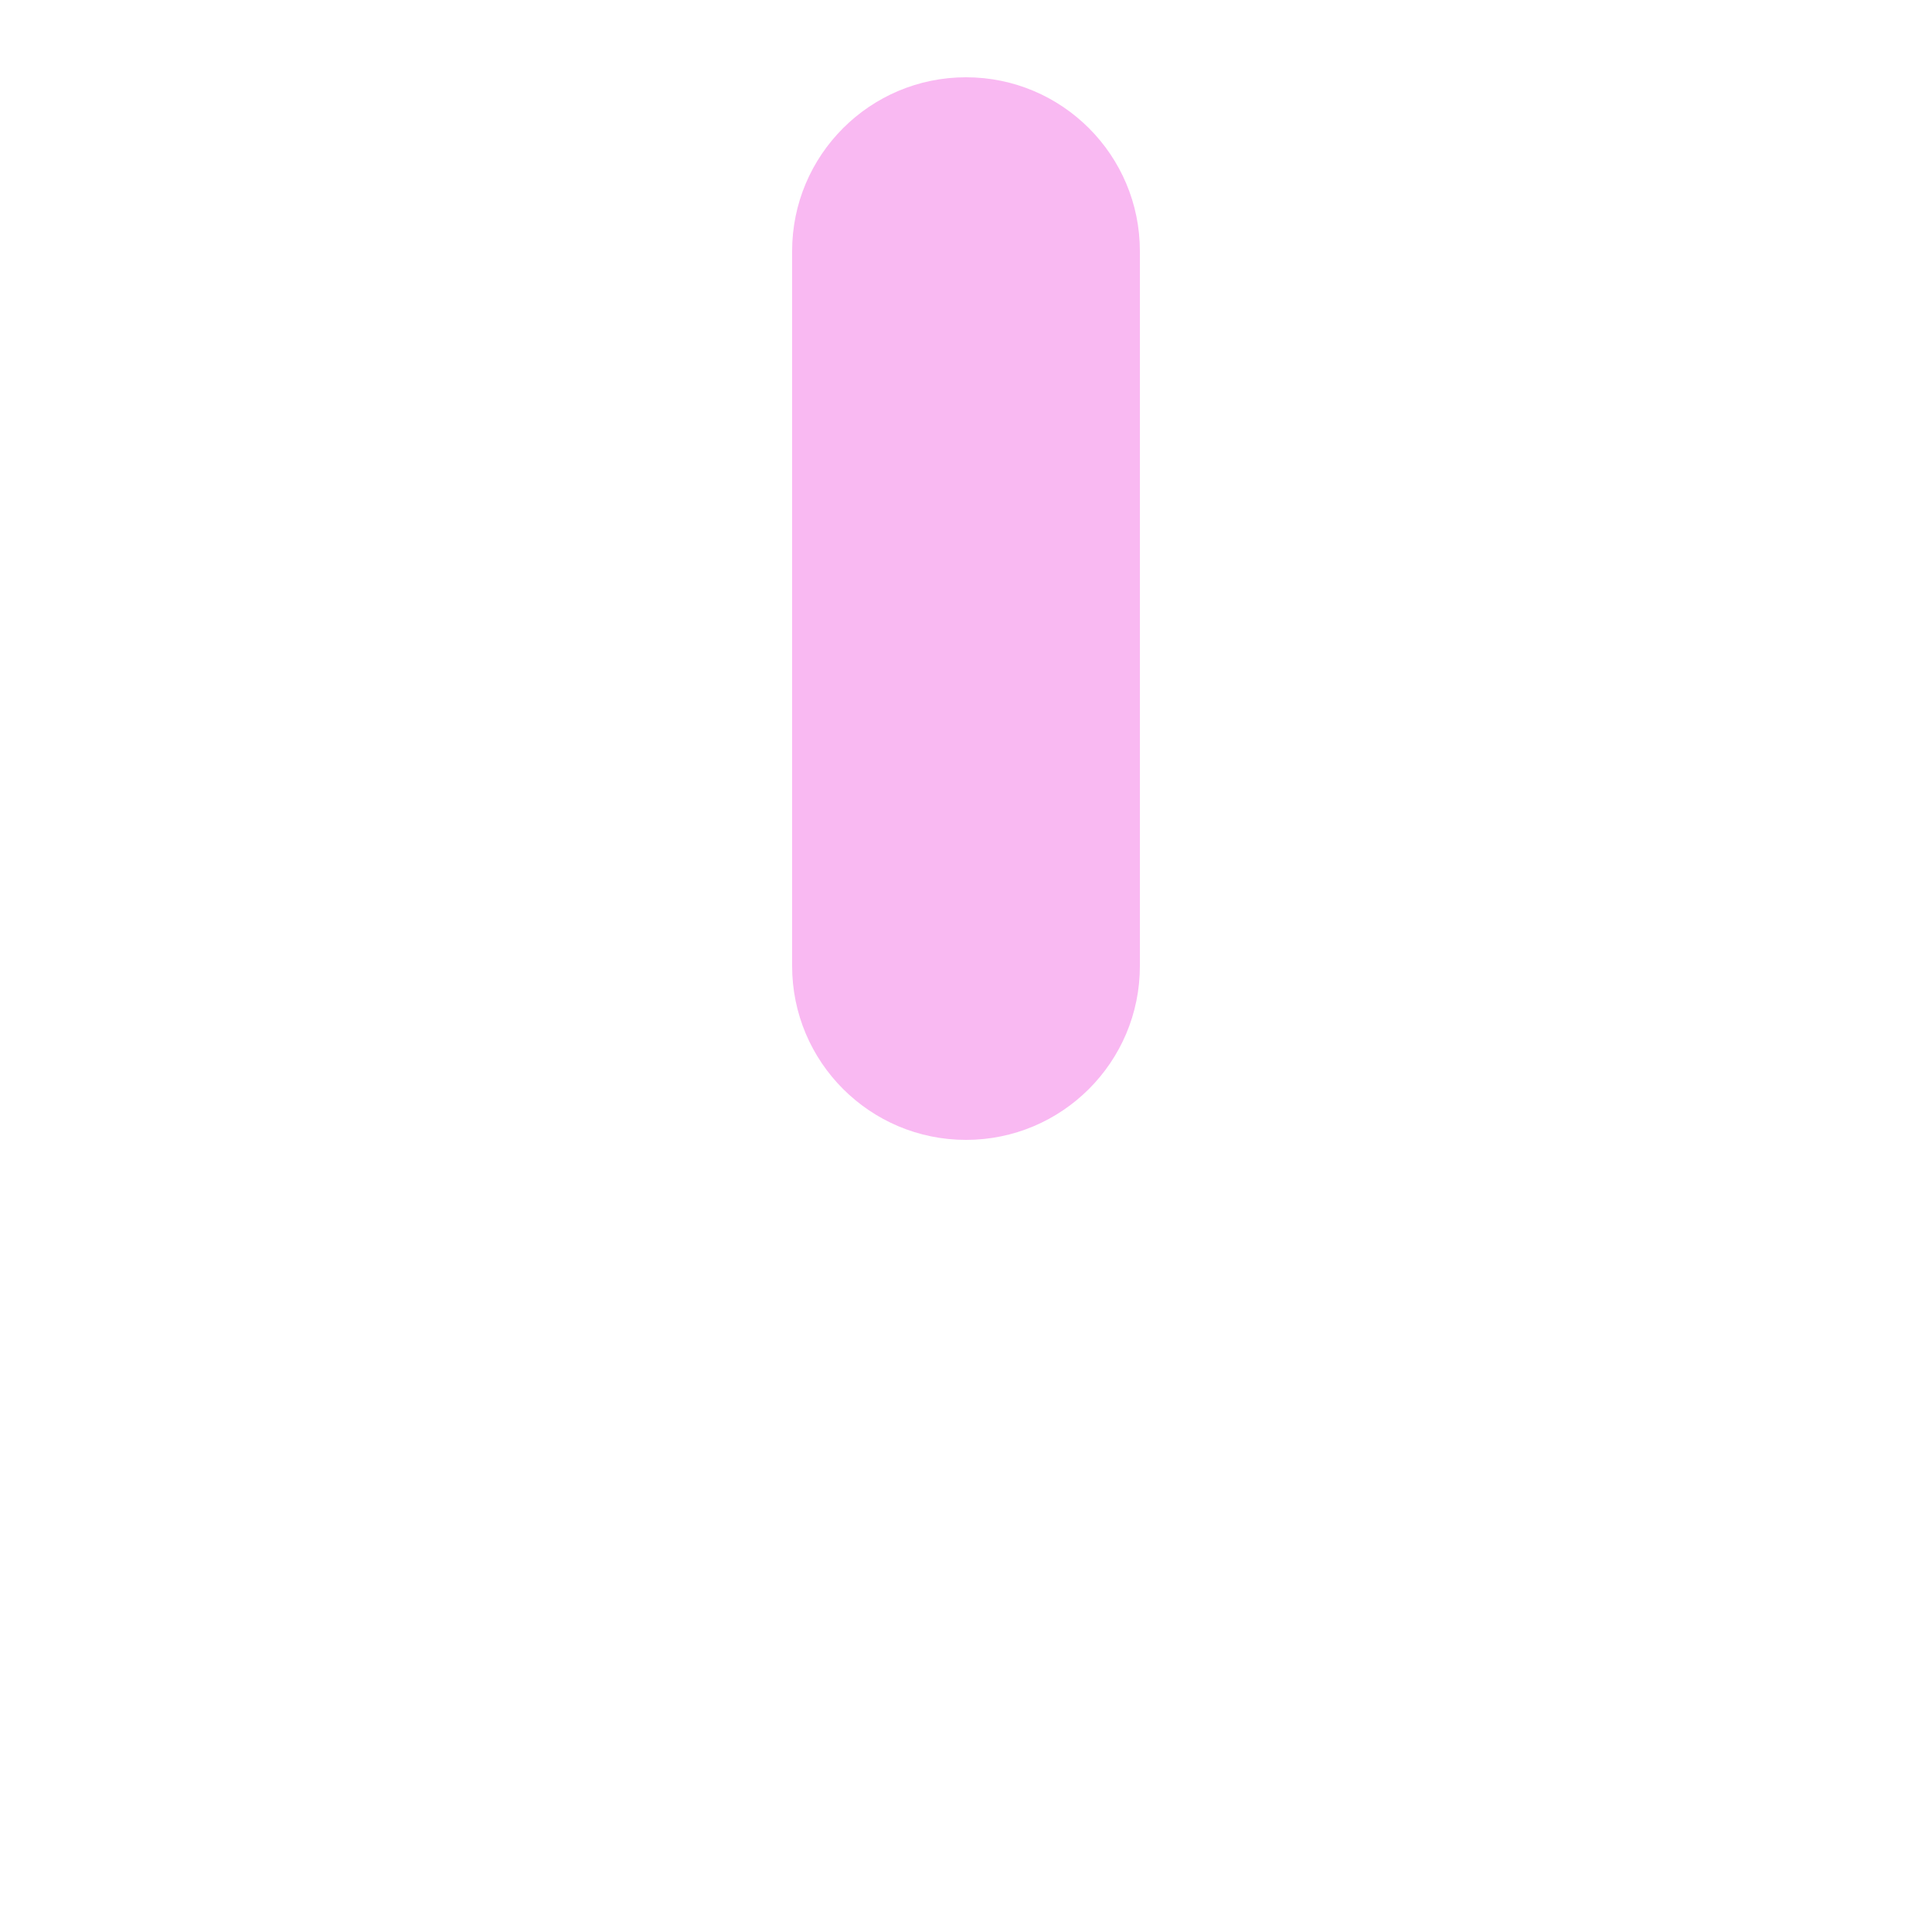 <?xml version="1.0" encoding="UTF-8" standalone="no"?>
<svg
   width="1000"
   height="1000"
   viewBox="0 0 264.583 264.583"
   version="1.1"
   id="svg77"
   sodipodi:docname="analog-boombox-minute.svg"
   inkscape:version="1.2.1 (9c6d41e410, 2022-07-14, custom)"
   xmlns:inkscape="http://www.inkscape.org/namespaces/inkscape"
   xmlns:sodipodi="http://sodipodi.sourceforge.net/DTD/sodipodi-0.dtd"
   xmlns:xlink="http://www.w3.org/1999/xlink"
   xmlns="http://www.w3.org/2000/svg"
   xmlns:svg="http://www.w3.org/2000/svg">
  <sodipodi:namedview
     id="namedview79"
     pagecolor="#ffffff"
     bordercolor="#000000"
     borderopacity="0.25"
     inkscape:showpageshadow="2"
     inkscape:pageopacity="0.0"
     inkscape:pagecheckerboard="0"
     inkscape:deskcolor="#d1d1d1"
     showgrid="true"
     showguides="true"
     inkscape:zoom="2.5838177"
     inkscape:cx="467.13822"
     inkscape:cy="201.05908"
     inkscape:window-width="1920"
     inkscape:window-height="1003"
     inkscape:window-x="0"
     inkscape:window-y="0"
     inkscape:window-maximized="1"
     inkscape:current-layer="svg77">
    <inkscape:grid
       type="xygrid"
       id="grid308" />
    <sodipodi:guide
       position="132.292,182.562"
       orientation="1,0"
       id="guide310"
       inkscape:locked="false" />
    <sodipodi:guide
       position="84.667,132.292"
       orientation="0,-1"
       id="guide312"
       inkscape:locked="false" />
  </sodipodi:namedview>
  <defs
     id="defs65">
    <linearGradient
       id="h">
      <stop
         style="stop-color:#e5e5e5;stop-opacity:1"
         offset="0"
         id="stop2" />
      <stop
         style="stop-color:#f2f2f2;stop-opacity:1"
         offset=".443"
         id="stop4" />
      <stop
         style="stop-color:#e0e0e0;stop-opacity:1"
         offset="1"
         id="stop6" />
    </linearGradient>
    <linearGradient
       id="c">
      <stop
         style="stop-color:#fff;stop-opacity:1"
         offset="0"
         id="stop9" />
      <stop
         style="stop-color:#fff;stop-opacity:0"
         offset="1"
         id="stop11" />
    </linearGradient>
    <linearGradient
       id="a">
      <stop
         style="stop-color:#e3b839;stop-opacity:1"
         offset="0"
         id="stop14" />
      <stop
         style="stop-color:#ffdc73;stop-opacity:1"
         offset=".3"
         id="stop16" />
      <stop
         style="stop-color:#ffcf40;stop-opacity:1"
         offset=".489"
         id="stop18" />
      <stop
         style="stop-color:#ffe083;stop-opacity:1"
         offset=".596"
         id="stop20" />
      <stop
         style="stop-color:#ffbf00;stop-opacity:1"
         offset="1"
         id="stop22" />
    </linearGradient>
    <linearGradient
       id="b">
      <stop
         style="stop-color:#cf3a55;stop-opacity:1"
         offset="0"
         id="stop25" />
      <stop
         style="stop-color:#cf3a55;stop-opacity:0"
         offset="1"
         id="stop27" />
    </linearGradient>
    <linearGradient
       xlink:href="#d"
       id="i"
       x1="145.523"
       y1="95.25"
       x2="132.293"
       y2="37.042"
       gradientUnits="userSpaceOnUse" />
    <linearGradient
       id="d">
      <stop
         style="stop-color:#dedede;stop-opacity:1"
         offset="0"
         id="stop31" />
      <stop
         style="stop-color:#f2f2f2;stop-opacity:1"
         offset=".443"
         id="stop33" />
      <stop
         style="stop-color:#e5e5e5;stop-opacity:1"
         offset="1"
         id="stop35" />
    </linearGradient>
    <linearGradient
       xlink:href="#e"
       id="j"
       x1="128.325"
       y1="113.771"
       x2="136.262"
       y2="113.771"
       gradientUnits="userSpaceOnUse" />
    <linearGradient
       id="e">
      <stop
         style="stop-color:#1a1a1a;stop-opacity:1"
         offset="0"
         id="stop39" />
      <stop
         style="stop-color:#4d4d4d;stop-opacity:1"
         offset=".361"
         id="stop41" />
      <stop
         style="stop-color:#1a1a1a;stop-opacity:1"
         offset="1"
         id="stop43" />
    </linearGradient>
    <linearGradient
       xlink:href="#f"
       id="k"
       x1="128.325"
       y1="138.907"
       x2="137.584"
       y2="138.906"
       gradientUnits="userSpaceOnUse" />
    <linearGradient
       id="f">
      <stop
         style="stop-color:#f5b400;stop-opacity:1"
         offset="0"
         id="stop47" />
      <stop
         style="stop-color:#ffcd44;stop-opacity:1"
         offset=".377"
         id="stop49" />
      <stop
         style="stop-color:#cea40e;stop-opacity:1"
         offset=".874"
         id="stop51" />
      <stop
         style="stop-color:#977900;stop-opacity:1"
         offset="1"
         id="stop53" />
    </linearGradient>
    <linearGradient
       xlink:href="#g"
       id="l"
       x1="140.231"
       y1="108.48"
       x2="127.002"
       y2="39.688"
       gradientUnits="userSpaceOnUse" />
    <linearGradient
       id="g">
      <stop
         style="stop-color:#d9d9d9;stop-opacity:1"
         offset="0"
         id="stop57" />
      <stop
         style="stop-color:#e5e5e5;stop-opacity:1"
         offset=".462"
         id="stop59" />
      <stop
         style="stop-color:#bfbfbf;stop-opacity:1"
         offset="1"
         id="stop61" />
    </linearGradient>
    <radialGradient
       xlink:href="#h"
       id="m"
       cx="137.387"
       cy="69.385"
       fx="137.387"
       fy="69.385"
       r="9.26"
       gradientTransform="matrix(.711 -.158 1.429 6.429 -60.554 -351.575)"
       gradientUnits="userSpaceOnUse" />
  </defs>
  <path
     id="path420"
     style="fill:#f9b9f2;stroke-width:0.397;stroke-linecap:square;stroke-linejoin:bevel;fill-opacity:1"
     d="m 132.292,10.583 c -13.151,-10e-6 -23.813,10.661 -23.813,23.813 l -8e-5,97.896 c -1e-5,13.151 10.661,23.813 23.813,23.813 13.151,0 23.813,-10.661 23.813,-23.813 l 7e-5,-97.896 C 156.104,21.245 145.443,10.583 132.292,10.583 Z"
     inkscape:transform-center-x="0.0011071573"
     inkscape:transform-center-y="-58.042866"
     sodipodi:nodetypes="sssssss" />
</svg>
